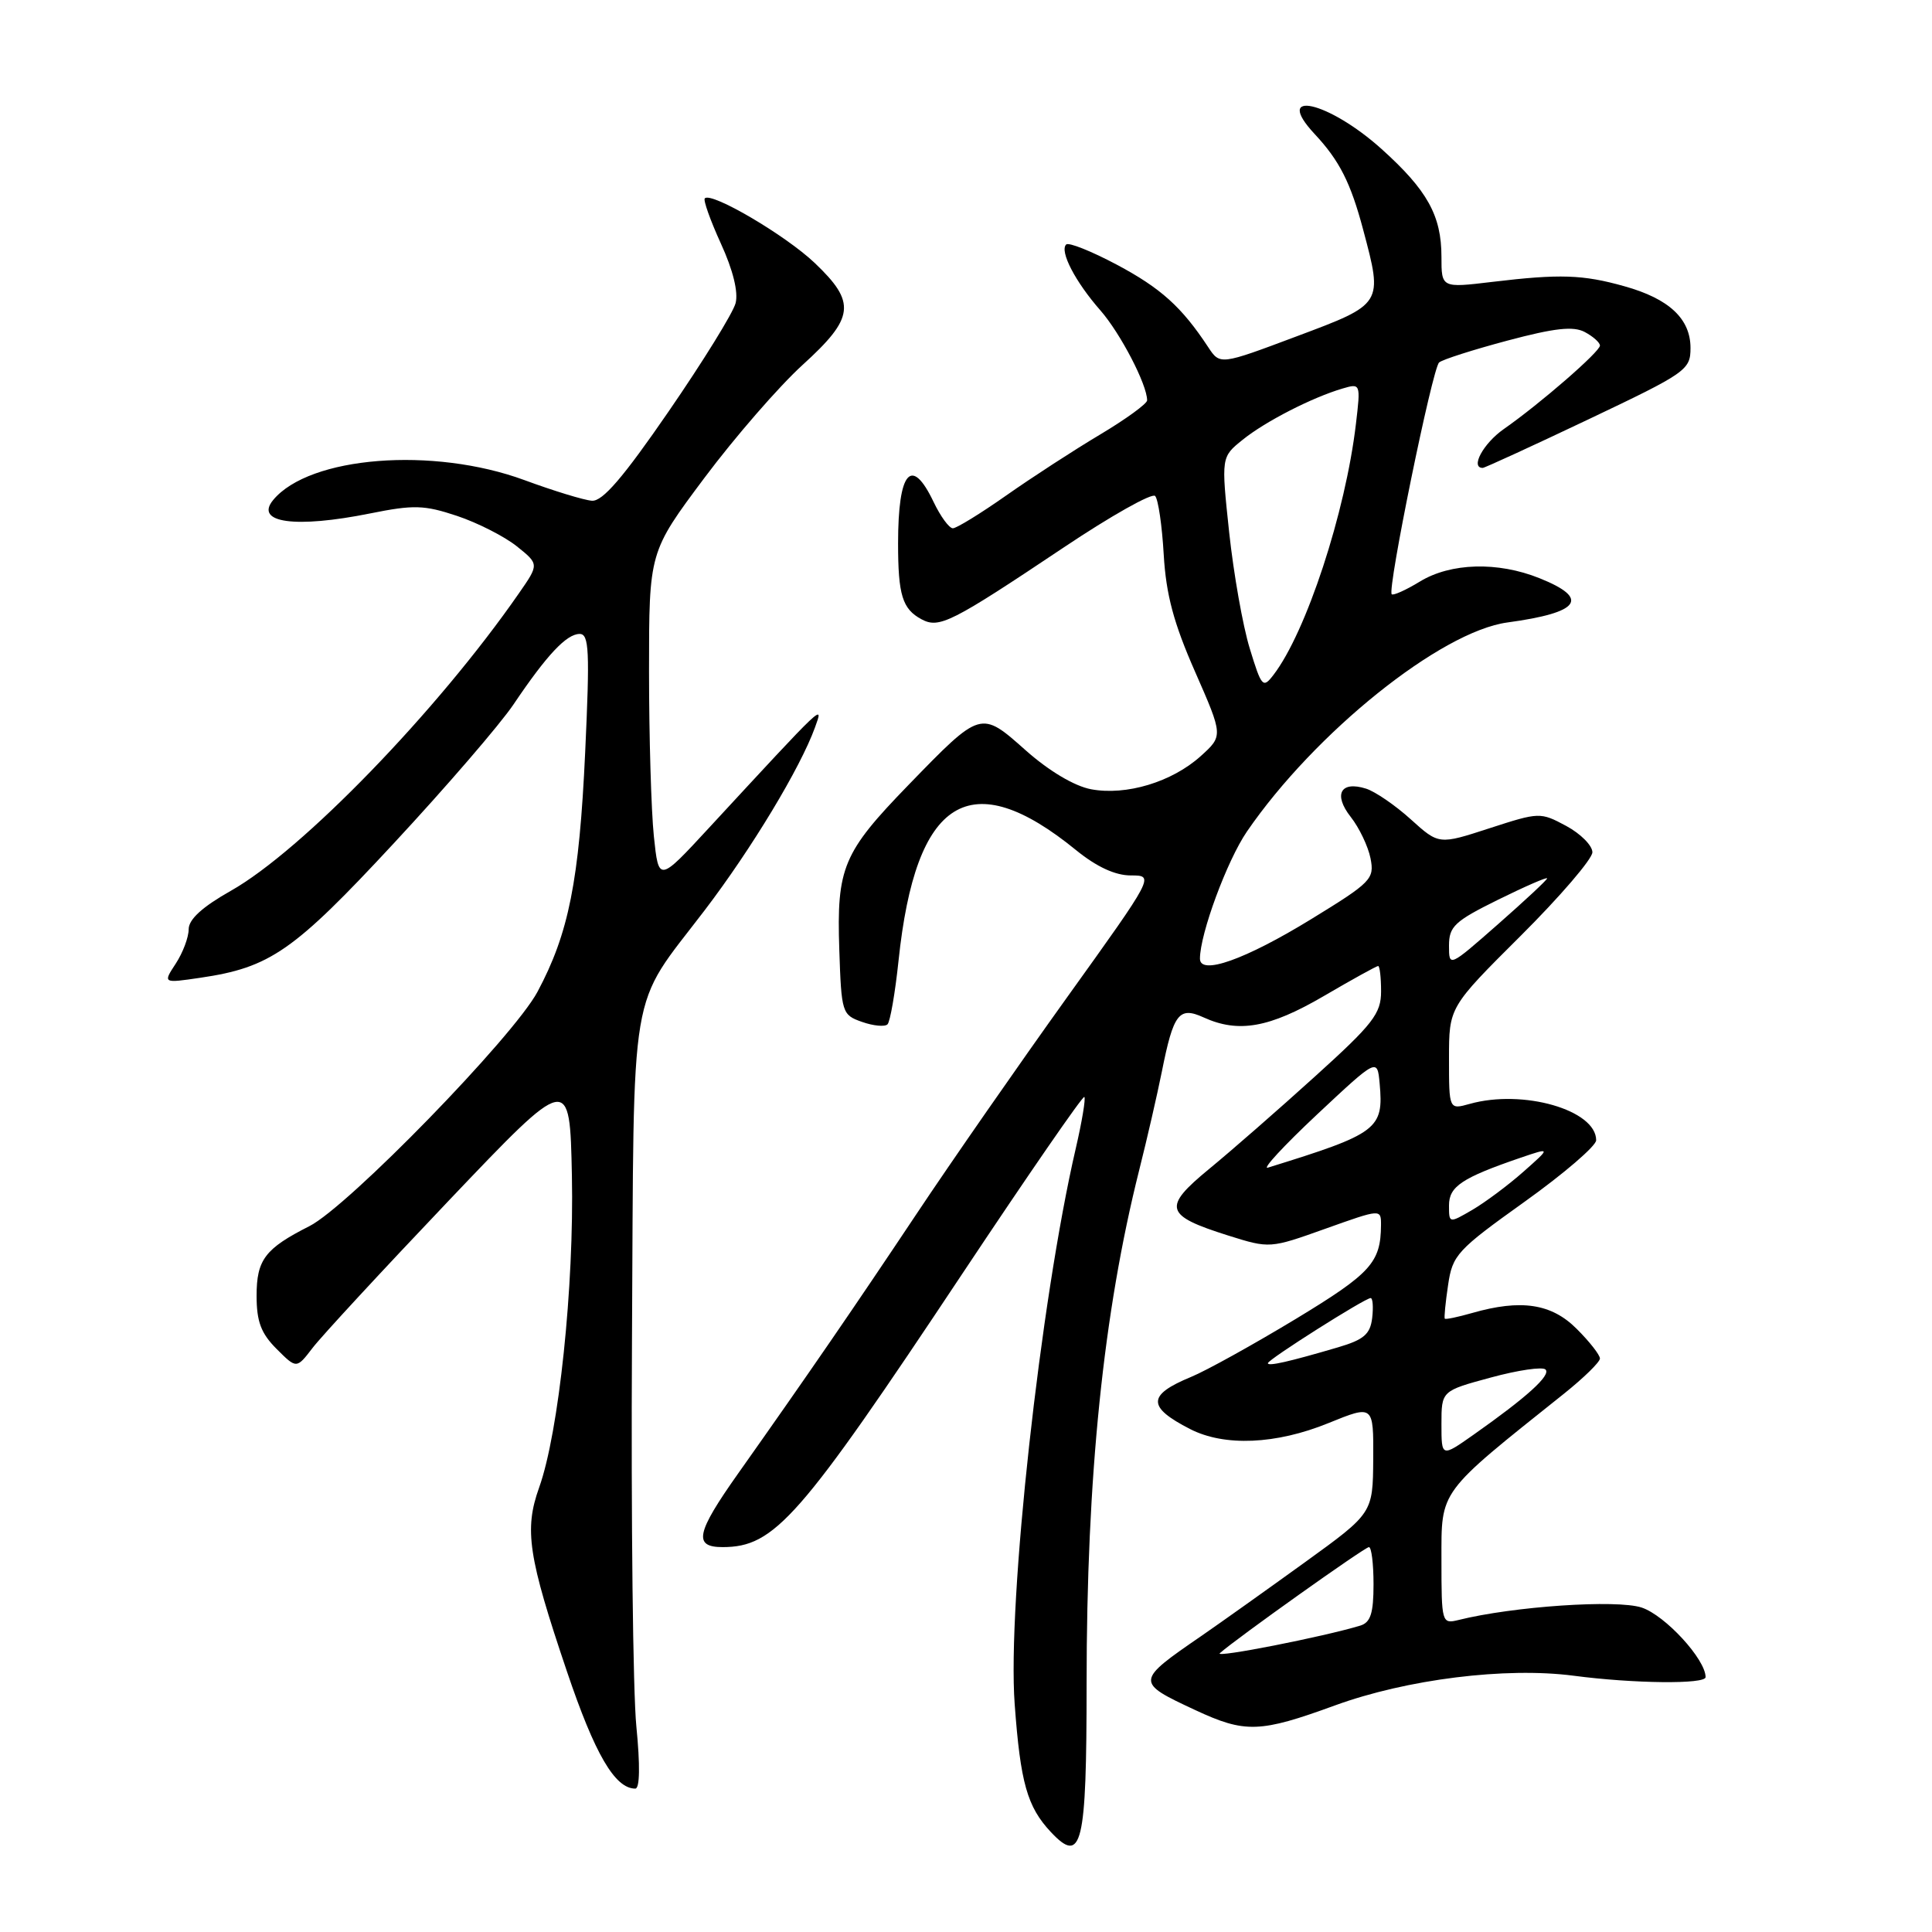 <?xml version="1.0" encoding="UTF-8" standalone="no"?>
<!DOCTYPE svg PUBLIC "-//W3C//DTD SVG 1.1//EN" "http://www.w3.org/Graphics/SVG/1.1/DTD/svg11.dtd" >
<svg xmlns="http://www.w3.org/2000/svg" xmlns:xlink="http://www.w3.org/1999/xlink" version="1.1" viewBox="0 0 256 256">
 <g >
 <path fill="currentColor"
d=" M 143.98 223.14 C 143.98 195.58 146.20 173.95 150.96 155.00 C 152.00 150.88 153.34 145.03 153.95 142.00 C 155.49 134.28 156.22 133.33 159.48 134.81 C 164.10 136.92 168.20 136.19 175.38 132.00 C 179.14 129.80 182.40 128.00 182.61 128.00 C 182.82 128.00 183.00 129.51 183.00 131.36 C 183.00 134.31 181.94 135.68 174.25 142.63 C 169.44 146.99 163.13 152.50 160.22 154.89 C 154.01 160.00 154.31 161.05 162.73 163.71 C 168.24 165.44 168.27 165.44 175.63 162.81 C 183.00 160.18 183.00 160.18 182.99 162.34 C 182.95 167.30 181.67 168.72 171.69 174.77 C 166.08 178.16 159.84 181.62 157.82 182.45 C 152.01 184.85 151.98 186.43 157.70 189.36 C 162.25 191.69 169.07 191.40 176.02 188.57 C 182.00 186.14 182.00 186.14 181.96 193.32 C 181.91 200.50 181.91 200.50 172.92 207.00 C 167.98 210.57 161.81 214.96 159.22 216.75 C 150.44 222.78 150.43 222.89 158.37 226.59 C 165.00 229.68 166.93 229.61 176.88 225.98 C 186.42 222.50 199.54 220.87 208.50 222.04 C 216.46 223.09 226.00 223.19 226.00 222.23 C 226.00 219.87 220.64 214.04 217.53 213.01 C 214.22 211.92 200.50 212.85 193.25 214.66 C 191.05 215.20 191.00 215.03 191.00 206.71 C 191.00 197.34 190.50 198.03 207.25 184.66 C 209.86 182.57 212.00 180.48 212.00 180.01 C 212.00 179.54 210.62 177.77 208.92 176.08 C 205.58 172.73 201.55 172.12 195.06 173.98 C 193.17 174.52 191.55 174.86 191.44 174.73 C 191.34 174.60 191.53 172.60 191.88 170.27 C 192.46 166.29 193.06 165.64 202.00 159.25 C 207.22 155.52 211.50 151.84 211.50 151.09 C 211.50 147.08 201.81 144.29 194.75 146.27 C 192.00 147.04 192.00 147.04 192.00 140.25 C 192.00 133.46 192.00 133.46 201.50 124.00 C 206.72 118.80 211.00 113.81 211.00 112.93 C 211.00 112.04 209.44 110.47 207.53 109.44 C 204.10 107.60 203.96 107.61 197.36 109.75 C 190.66 111.93 190.66 111.93 186.94 108.57 C 184.90 106.72 182.23 104.89 181.01 104.50 C 177.63 103.43 176.64 105.27 178.98 108.25 C 180.10 109.67 181.28 112.14 181.60 113.73 C 182.14 116.47 181.72 116.90 173.71 121.81 C 165.00 127.15 159.00 129.28 159.00 127.03 C 159.00 123.75 162.59 114.03 165.22 110.19 C 174.21 97.08 190.90 83.68 199.74 82.48 C 209.39 81.17 210.73 79.31 203.98 76.61 C 198.45 74.39 192.22 74.57 188.14 77.06 C 186.29 78.19 184.61 78.94 184.41 78.74 C 183.80 78.14 189.80 48.79 190.69 48.03 C 191.13 47.64 195.21 46.34 199.75 45.13 C 206.02 43.46 208.48 43.19 210.00 44.00 C 211.10 44.59 212.00 45.39 212.00 45.79 C 212.00 46.60 204.09 53.48 199.25 56.86 C 196.54 58.76 194.79 62.00 196.47 62.00 C 196.72 62.00 203.02 59.11 210.47 55.57 C 223.45 49.40 224.00 49.02 224.00 46.11 C 224.00 42.24 221.16 39.58 215.24 37.93 C 209.73 36.38 206.69 36.28 197.75 37.35 C 191.00 38.16 191.00 38.16 191.00 34.03 C 191.00 28.57 189.13 25.20 183.06 19.74 C 176.00 13.39 168.58 11.73 174.20 17.76 C 177.49 21.28 178.97 24.21 180.63 30.45 C 183.26 40.32 183.29 40.27 171.83 44.56 C 161.66 48.38 161.66 48.38 160.08 45.98 C 156.58 40.67 153.82 38.18 147.98 35.07 C 144.61 33.28 141.59 32.07 141.27 32.40 C 140.38 33.29 142.48 37.34 145.81 41.13 C 148.46 44.16 152.00 50.96 152.00 53.05 C 152.00 53.49 149.19 55.54 145.75 57.59 C 142.31 59.64 136.72 63.27 133.32 65.66 C 129.92 68.05 126.74 70.00 126.26 70.00 C 125.77 70.00 124.62 68.43 123.70 66.50 C 120.77 60.36 119.00 62.43 119.00 72.00 C 119.00 78.85 119.57 80.70 122.11 82.06 C 124.45 83.31 126.03 82.52 140.92 72.56 C 147.19 68.36 152.66 65.28 153.06 65.72 C 153.47 66.15 153.98 69.65 154.20 73.50 C 154.51 78.80 155.52 82.57 158.35 89.00 C 162.08 97.50 162.08 97.50 159.09 100.20 C 155.27 103.63 149.23 105.45 144.57 104.58 C 142.36 104.16 139.01 102.17 135.93 99.44 C 129.93 94.11 130.02 94.08 120.37 104.02 C 111.69 112.97 110.85 114.96 111.21 125.81 C 111.49 134.22 111.57 134.48 114.23 135.41 C 115.73 135.94 117.25 136.08 117.60 135.73 C 117.95 135.38 118.61 131.58 119.06 127.30 C 121.33 105.69 128.55 101.20 142.60 112.66 C 145.31 114.86 147.77 116.00 149.84 116.00 C 152.98 116.00 152.98 116.00 141.40 132.14 C 135.04 141.01 126.04 153.95 121.42 160.89 C 113.13 173.32 107.18 181.99 97.79 195.27 C 92.23 203.13 91.84 205.00 95.75 205.00 C 102.65 204.99 105.92 201.26 127.53 168.75 C 136.22 155.68 143.49 145.15 143.68 145.35 C 143.88 145.55 143.37 148.60 142.55 152.15 C 137.86 172.34 133.46 212.37 134.45 225.80 C 135.21 236.22 136.11 239.41 139.23 242.74 C 143.36 247.15 143.98 244.62 143.98 223.14 Z  M 84.32 228.75 C 83.87 224.21 83.61 201.25 83.74 177.72 C 84.02 129.19 83.21 133.95 93.37 120.62 C 99.59 112.46 106.05 101.75 107.99 96.39 C 109.13 93.22 109.48 92.89 93.94 109.70 C 87.28 116.91 87.28 116.91 86.64 110.81 C 86.29 107.45 86.00 97.60 86.00 88.92 C 86.00 73.14 86.00 73.14 93.34 63.32 C 97.38 57.92 103.23 51.19 106.34 48.36 C 113.24 42.09 113.48 40.10 107.95 34.84 C 104.09 31.17 94.27 25.40 93.39 26.28 C 93.16 26.51 94.12 29.20 95.52 32.27 C 97.13 35.78 97.85 38.71 97.47 40.17 C 97.14 41.45 93.15 47.90 88.61 54.50 C 82.58 63.27 79.84 66.46 78.43 66.35 C 77.37 66.27 73.35 65.04 69.50 63.62 C 57.39 59.16 41.00 60.45 36.20 66.25 C 33.69 69.28 39.12 70.03 49.06 68.03 C 54.82 66.87 56.21 66.91 60.56 68.36 C 63.28 69.27 66.84 71.08 68.47 72.38 C 71.44 74.76 71.44 74.76 68.75 78.63 C 57.96 94.19 40.01 112.72 30.58 118.04 C 26.81 120.17 25.00 121.82 25.00 123.13 C 25.00 124.20 24.23 126.24 23.29 127.68 C 21.58 130.29 21.58 130.29 26.54 129.56 C 35.80 128.20 38.90 126.05 52.20 111.72 C 59.13 104.26 66.26 95.99 68.05 93.33 C 72.46 86.78 75.07 84.00 76.81 84.00 C 78.06 84.00 78.16 86.26 77.54 99.65 C 76.75 116.74 75.36 123.68 71.22 131.42 C 68.02 137.39 46.15 159.86 41.00 162.47 C 35.11 165.45 34.00 166.92 34.00 171.70 C 34.00 175.12 34.59 176.68 36.65 178.74 C 39.29 181.38 39.29 181.38 41.40 178.63 C 42.55 177.11 50.70 168.30 59.50 159.05 C 75.50 142.24 75.50 142.24 75.78 155.78 C 76.08 170.47 74.05 189.81 71.44 197.10 C 69.44 202.69 69.98 206.26 75.13 221.50 C 78.82 232.43 81.48 237.00 84.18 237.00 C 84.78 237.00 84.83 233.91 84.32 228.75 Z  M 161.63 219.06 C 163.74 217.17 180.84 205.00 181.39 205.00 C 181.73 205.00 182.00 207.22 182.00 209.93 C 182.00 213.76 181.61 214.98 180.25 215.40 C 175.34 216.89 160.88 219.73 161.63 219.06 Z  M 191.00 188.70 C 191.00 184.30 191.00 184.30 197.54 182.53 C 201.14 181.55 204.41 181.07 204.79 181.47 C 205.54 182.22 202.31 185.14 195.25 190.11 C 191.00 193.10 191.00 193.10 191.00 188.70 Z  M 168.00 180.63 C 168.00 180.15 180.87 172.00 181.62 172.00 C 181.90 172.00 181.99 173.19 181.82 174.65 C 181.56 176.79 180.71 177.52 177.32 178.52 C 170.76 180.45 168.00 181.07 168.00 180.63 Z  M 192.00 159.72 C 192.00 157.21 193.71 156.07 201.50 153.40 C 205.50 152.04 205.50 152.04 201.85 155.27 C 199.84 157.05 196.80 159.31 195.10 160.31 C 192.00 162.11 192.00 162.11 192.00 159.72 Z  M 174.50 147.69 C 182.50 140.20 182.50 140.20 182.81 143.56 C 183.36 149.62 182.60 150.20 168.00 154.72 C 167.18 154.98 170.10 151.82 174.50 147.69 Z  M 192.00 125.30 C 192.00 122.76 192.75 122.06 198.50 119.22 C 202.07 117.46 205.00 116.18 205.00 116.39 C 205.00 116.59 202.07 119.32 198.50 122.46 C 192.00 128.17 192.00 128.17 192.00 125.30 Z  M 165.60 85.93 C 164.68 82.95 163.46 76.01 162.87 70.53 C 161.81 60.56 161.81 60.56 164.66 58.27 C 167.65 55.85 173.86 52.67 177.90 51.48 C 180.28 50.78 180.30 50.83 179.67 56.15 C 178.29 67.91 173.07 83.80 168.74 89.43 C 167.35 91.25 167.16 91.04 165.60 85.93 Z "/>
</g>
</svg>
